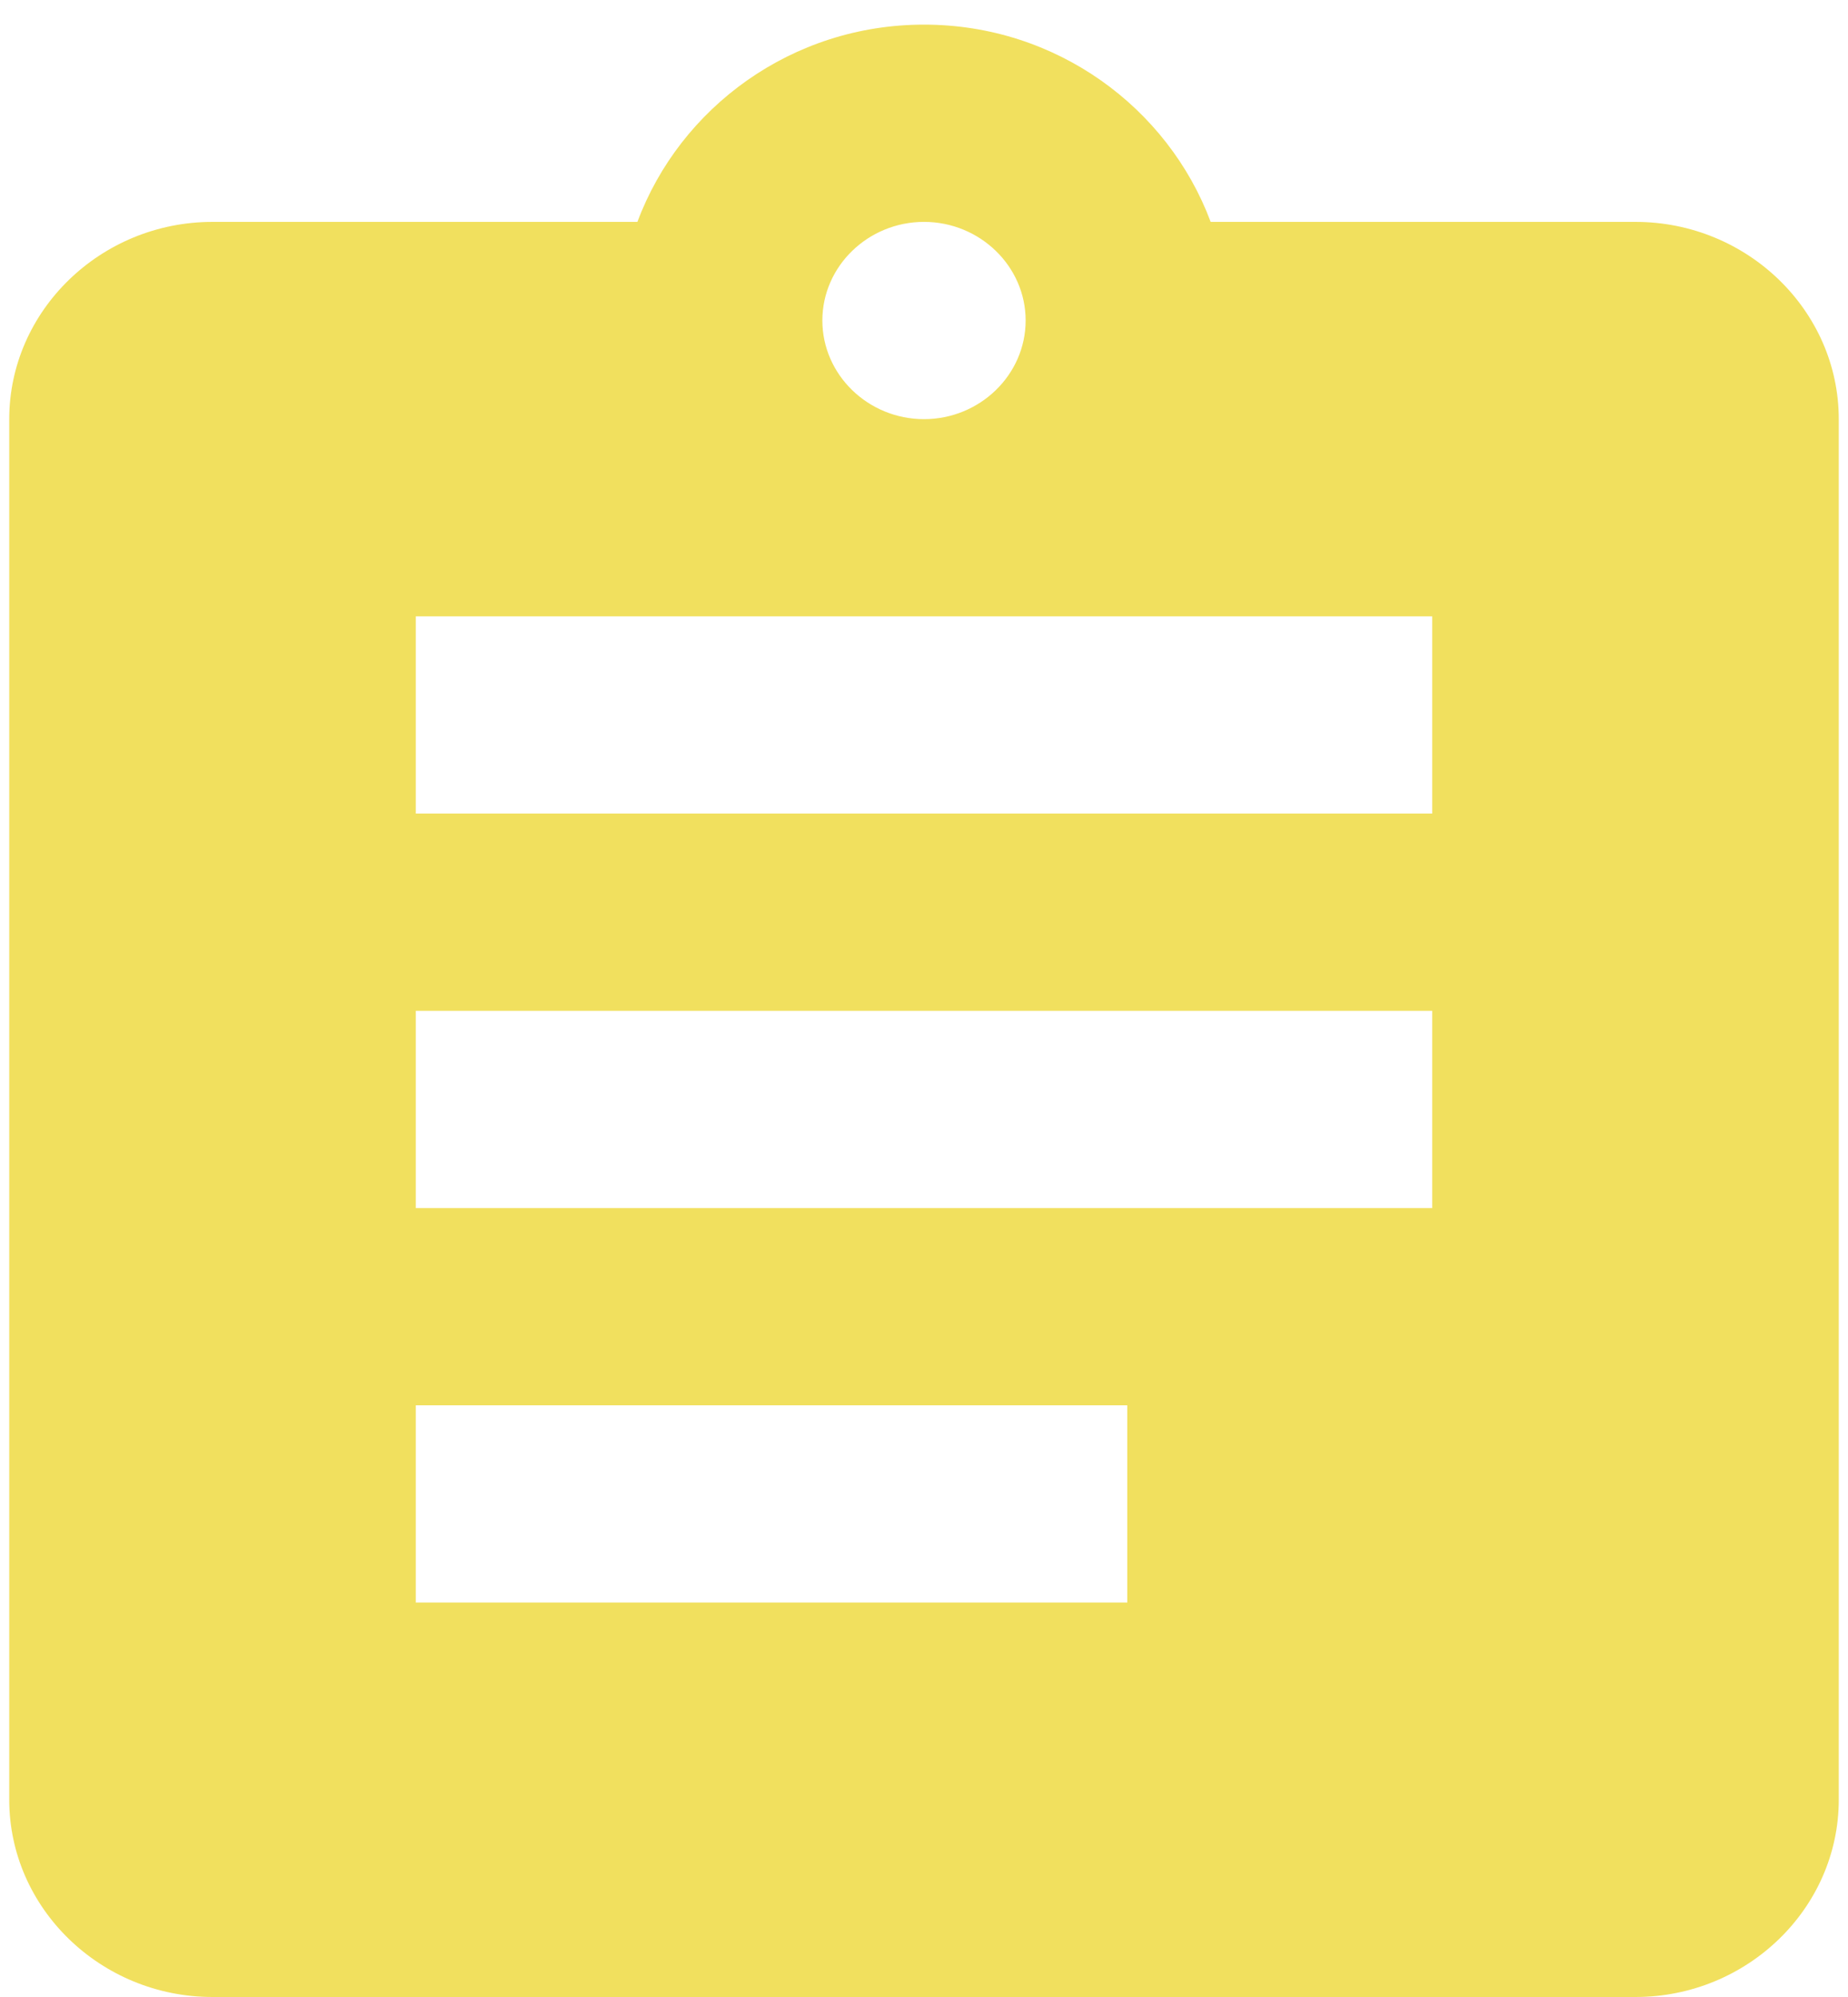 <svg width="25" height="27" viewBox="0 0 25 27" fill="none" xmlns="http://www.w3.org/2000/svg">
<path d="M22.125 3H16.378C15.8 1.453 14.287 0.333 12.5 0.333C10.713 0.333 9.2 1.453 8.623 3H2.875C1.363 3 0.125 4.2 0.125 5.667V24.333C0.125 25.8 1.363 27 2.875 27H22.125C23.637 27 24.875 25.8 24.875 24.333V5.667C24.875 4.2 23.637 3 22.125 3ZM12.5 3C13.256 3 13.875 3.6 13.875 4.333C13.875 5.067 13.256 5.667 12.5 5.667C11.744 5.667 11.125 5.067 11.125 4.333C11.125 3.6 11.744 3 12.5 3ZM15.25 21.667H5.625V19H15.25V21.667ZM19.375 16.333H5.625V13.667H19.375V16.333ZM19.375 11H5.625V8.333H19.375V11Z" fill="#F1E05E"/>
</svg>
